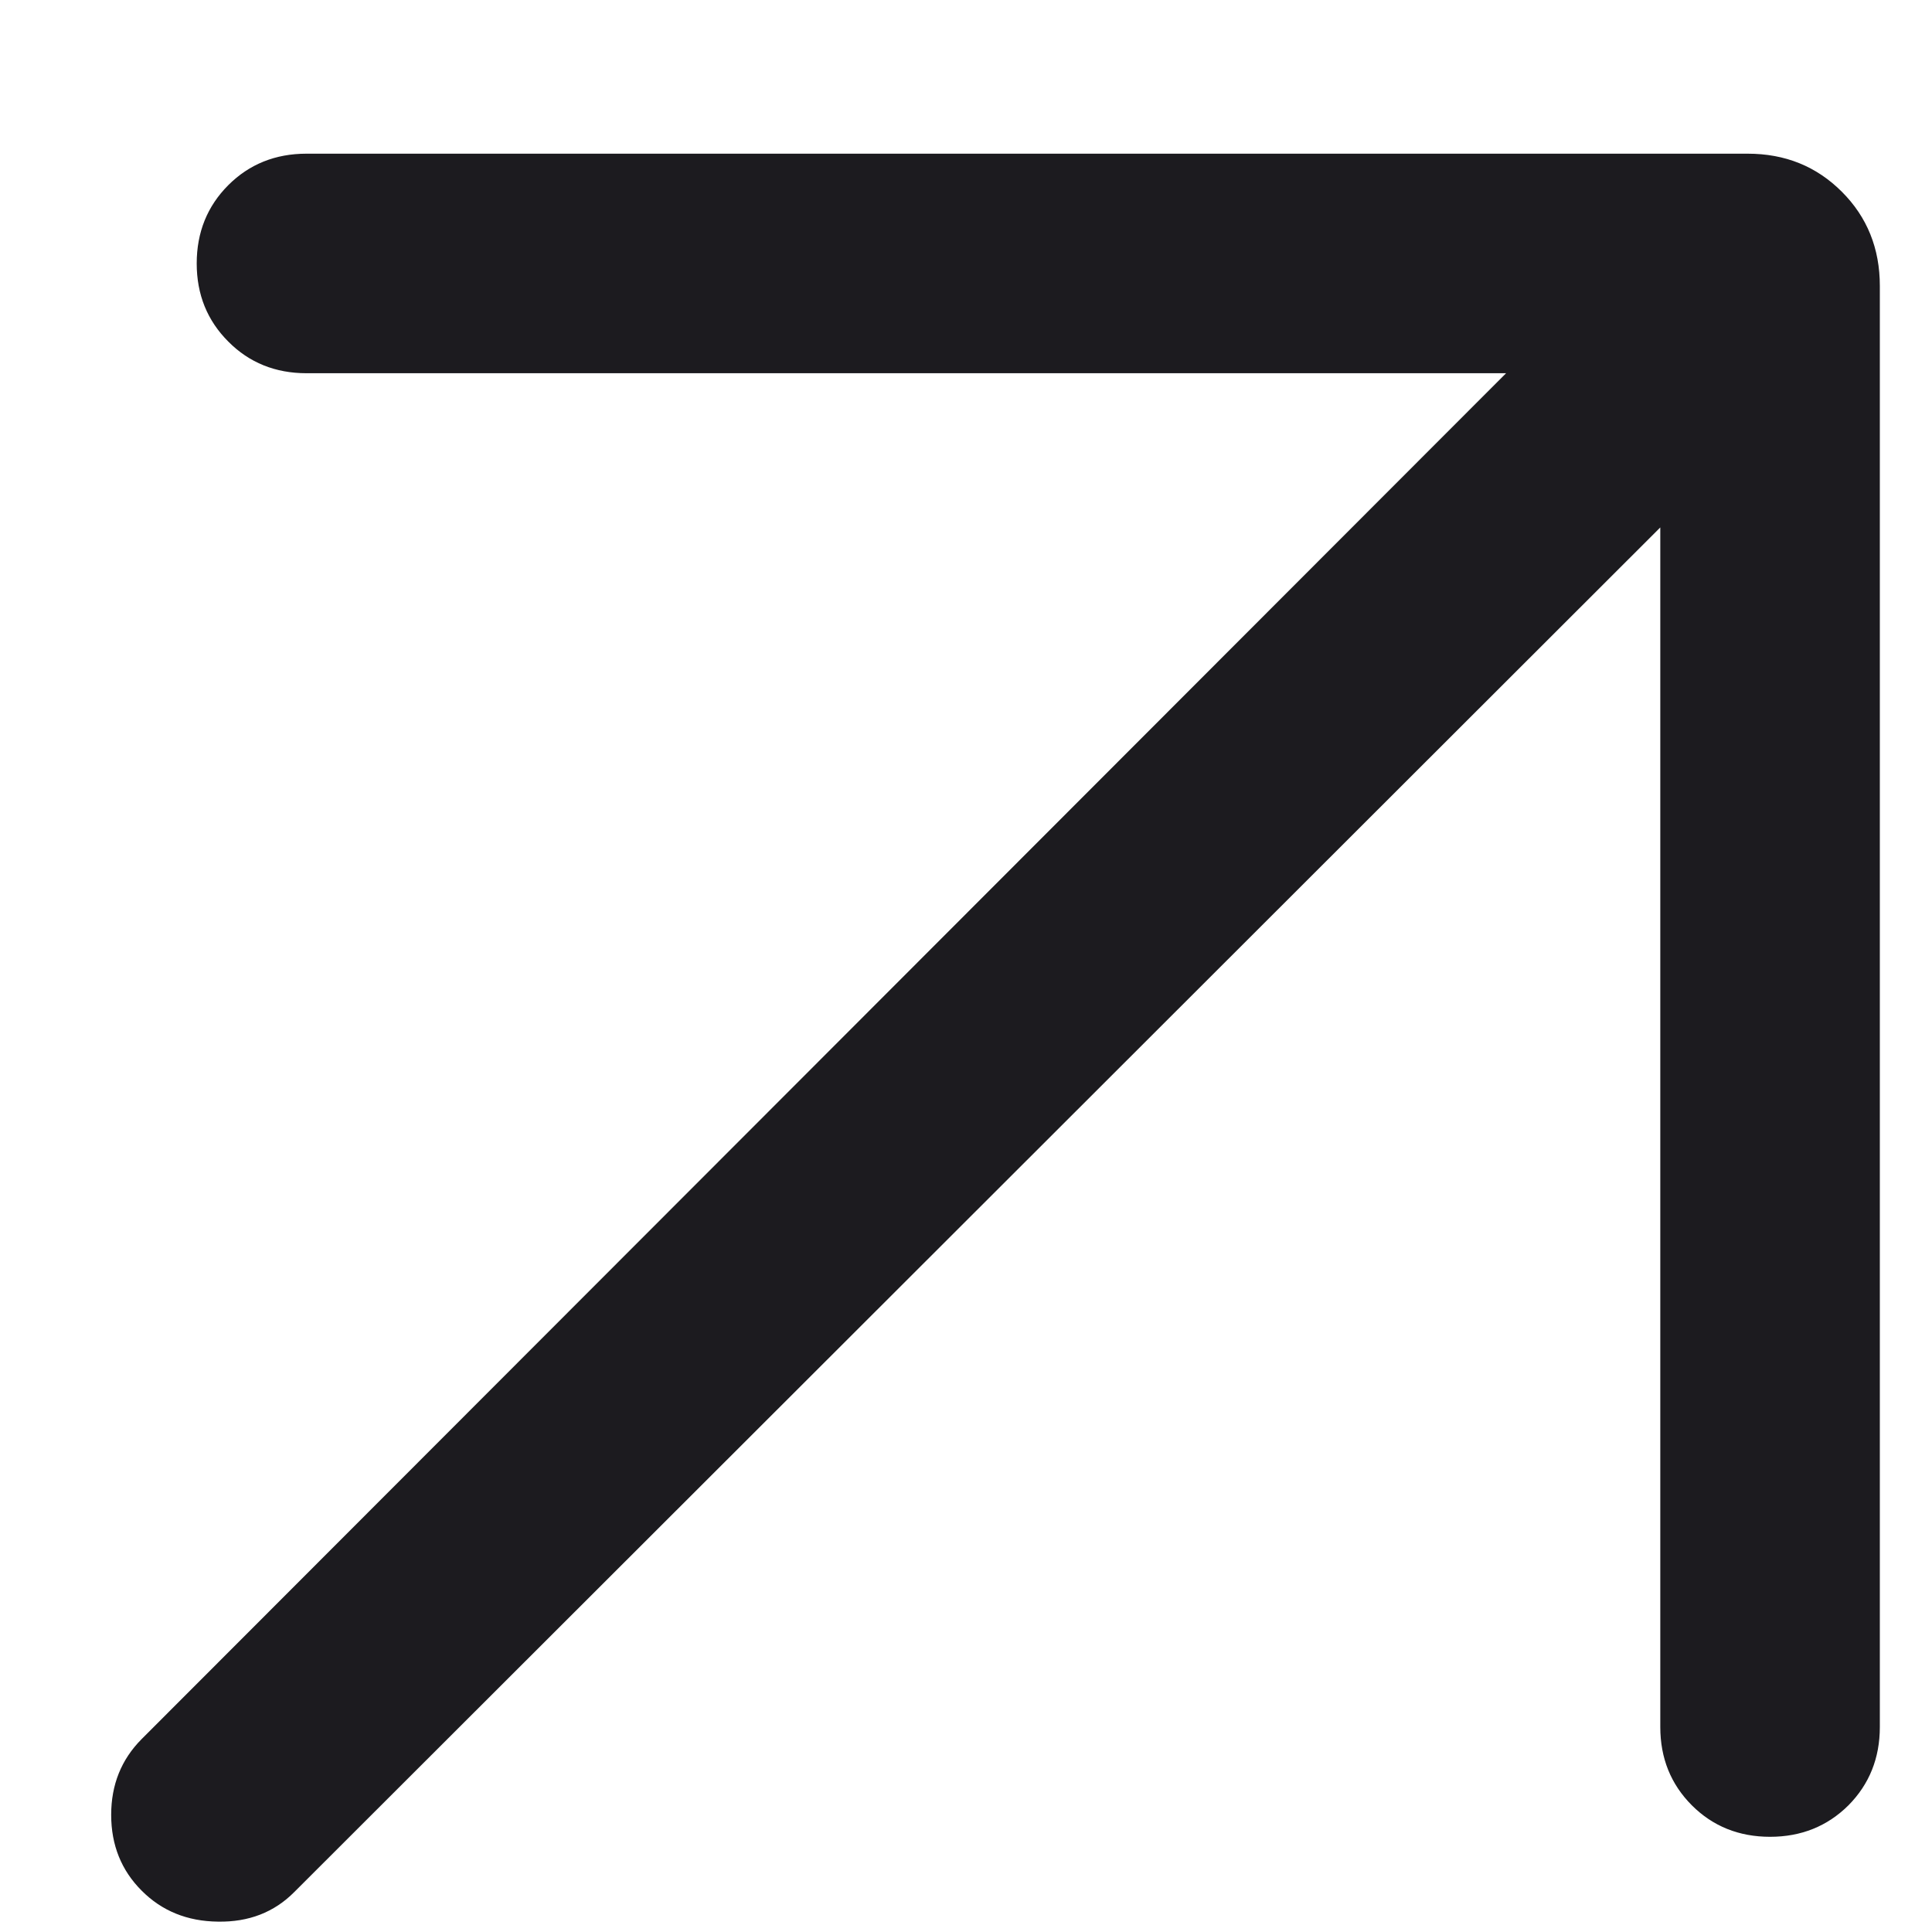 <svg width="11" height="11" viewBox="0 0 11 11" fill="none" xmlns="http://www.w3.org/2000/svg">
<path d="M9.453 3.003L1.676 10.772C1.561 10.888 1.416 10.944 1.241 10.941C1.066 10.939 0.921 10.88 0.806 10.764C0.691 10.649 0.633 10.505 0.633 10.333C0.633 10.161 0.691 10.018 0.806 9.902L8.575 2.125H1.745C1.568 2.125 1.419 2.065 1.3 1.945C1.18 1.825 1.12 1.677 1.12 1.5C1.12 1.323 1.18 1.174 1.3 1.054C1.419 0.935 1.568 0.875 1.745 0.875H9.95C10.164 0.875 10.342 0.947 10.487 1.092C10.631 1.236 10.703 1.415 10.703 1.628V9.833C10.703 10.01 10.643 10.159 10.524 10.279C10.404 10.398 10.255 10.458 10.078 10.458C9.901 10.458 9.752 10.398 9.633 10.279C9.513 10.159 9.453 10.01 9.453 9.833V3.003Z" fill="#1C1B1F"/>
</svg>
